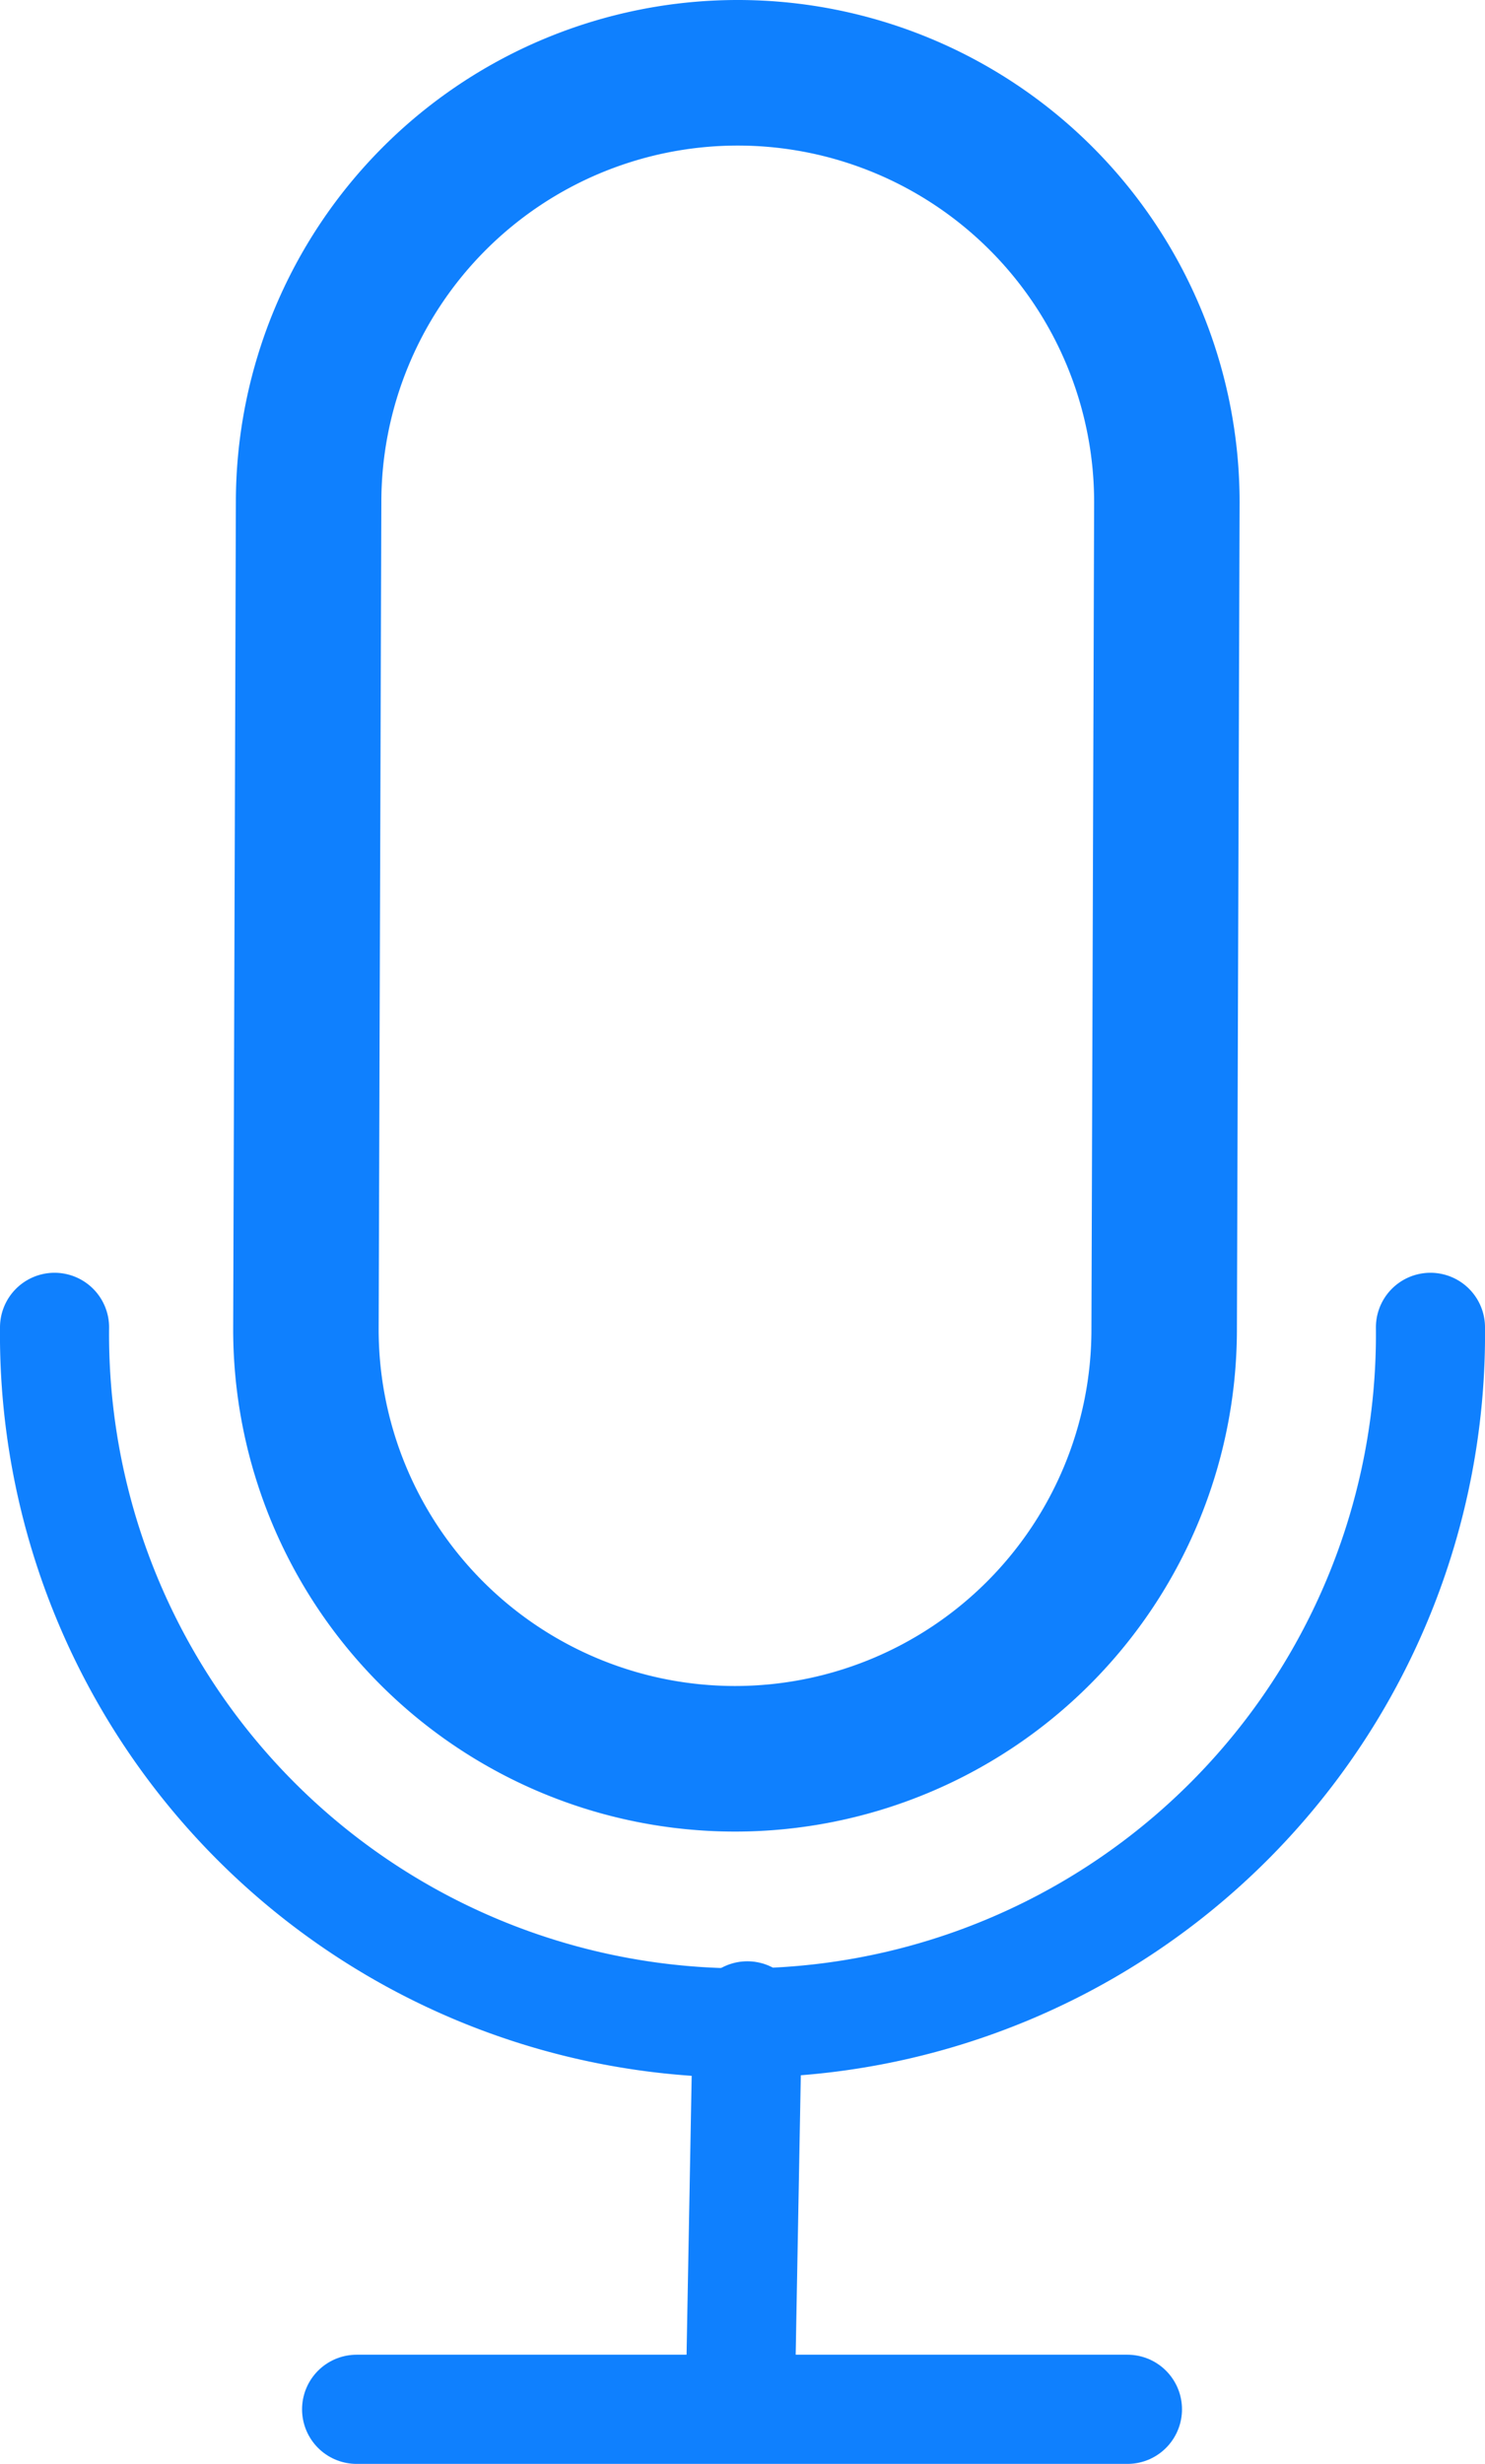 <svg id="Lag_2" data-name="Lag 2" xmlns="http://www.w3.org/2000/svg" viewBox="0 0 204.17 338.5"><defs><style>.cls-1,.cls-2,.cls-3{fill:none;stroke:#0F80FE;}.cls-1,.cls-3{stroke-linecap:round;stroke-linejoin:round;}.cls-1{stroke-width:15px;}.cls-2{stroke-miterlimit:10;}.cls-2,.cls-3{stroke-width:20px;}</style></defs><path class="cls-1" d="M495,425.36a94.59,94.59,0,1,1-189.17,0" transform="translate(-298.33 -243)"/><path class="cls-2" d="M401.07,520" transform="translate(-298.33 -243)"/><line class="cls-1" x1="102.75" y1="276.95" x2="101.76" y2="330.9"/><line class="cls-1" x1="49.03" y1="331" x2="155.01" y2="331"/><path class="cls-3" d="M458.39,425.63a59,59,0,0,1-118,0L340.76,312a59,59,0,0,1,118,0Z" transform="translate(-298.33 -243)"/></svg>